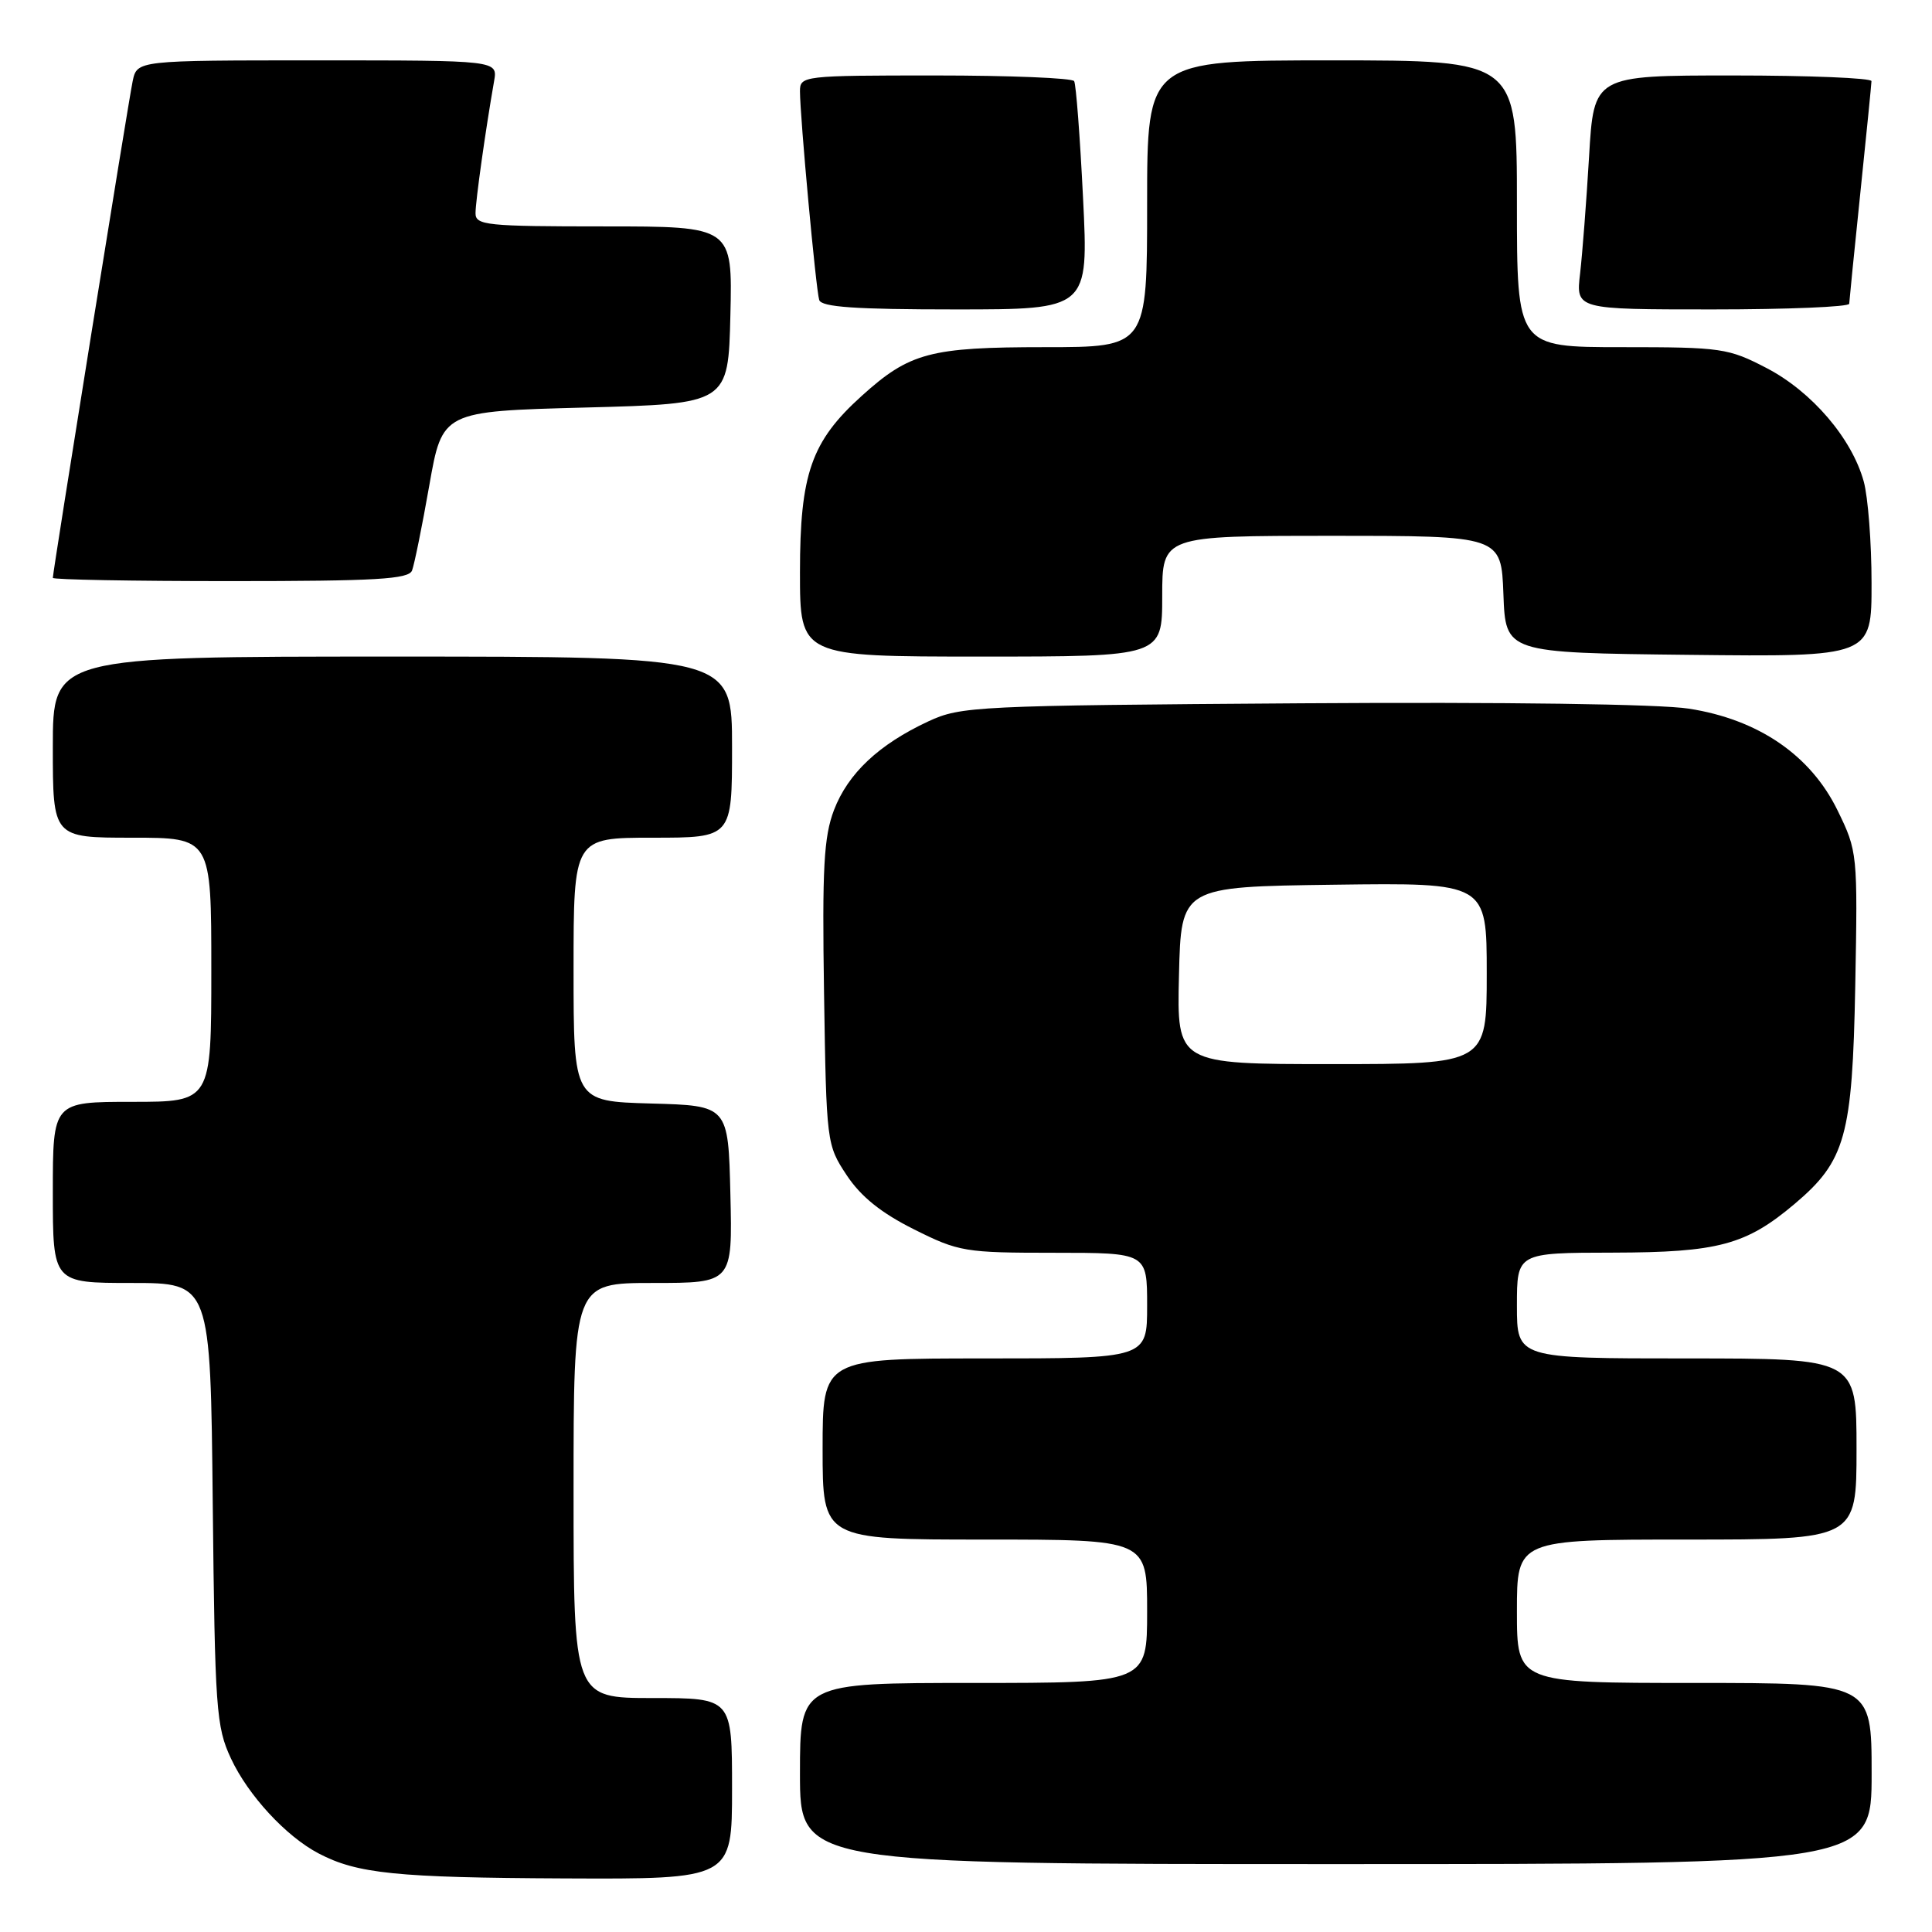 <?xml version="1.0" encoding="UTF-8" standalone="no"?>
<!DOCTYPE svg PUBLIC "-//W3C//DTD SVG 1.1//EN" "http://www.w3.org/Graphics/SVG/1.1/DTD/svg11.dtd" >
<svg xmlns="http://www.w3.org/2000/svg" xmlns:xlink="http://www.w3.org/1999/xlink" version="1.1" viewBox="0 0 256 256">
 <g >
 <path fill="currentColor"
d=" M 97.00 237.00 C 97.00 225.00 97.00 225.00 86.50 225.00 C 76.00 225.00 76.00 225.00 76.00 197.50 C 76.00 170.00 76.00 170.00 86.53 170.00 C 97.06 170.00 97.06 170.00 96.78 158.25 C 96.50 146.50 96.50 146.50 86.25 146.22 C 76.00 145.93 76.00 145.93 76.00 128.47 C 76.00 111.00 76.00 111.00 86.50 111.00 C 97.00 111.00 97.00 111.00 97.00 99.00 C 97.00 87.00 97.00 87.00 52.00 87.00 C 7.00 87.00 7.00 87.00 7.00 99.00 C 7.00 111.00 7.00 111.00 17.50 111.00 C 28.00 111.00 28.00 111.00 28.00 128.50 C 28.00 146.00 28.00 146.00 17.50 146.00 C 7.00 146.00 7.00 146.00 7.00 158.00 C 7.00 170.00 7.00 170.00 17.44 170.00 C 27.89 170.00 27.89 170.00 28.19 199.25 C 28.48 226.48 28.64 228.81 30.60 233.00 C 32.87 237.88 37.90 243.33 42.22 245.59 C 47.33 248.27 52.52 248.80 74.75 248.90 C 97.00 249.00 97.00 249.00 97.00 237.00 Z  M 248.00 235.00 C 248.00 223.00 248.00 223.00 224.50 223.00 C 201.00 223.00 201.00 223.00 201.00 213.50 C 201.00 204.00 201.00 204.00 223.50 204.00 C 246.00 204.00 246.00 204.00 246.00 192.00 C 246.00 180.00 246.00 180.00 223.50 180.00 C 201.00 180.00 201.00 180.00 201.00 173.00 C 201.00 166.00 201.00 166.00 213.75 165.98 C 227.66 165.95 231.36 164.96 237.79 159.53 C 244.54 153.83 245.45 150.56 245.83 130.68 C 246.16 113.05 246.13 112.80 243.48 107.37 C 239.91 100.06 232.99 95.33 223.78 93.90 C 219.86 93.29 199.41 93.01 172.39 93.19 C 129.29 93.49 127.32 93.58 123.00 95.59 C 116.45 98.64 112.37 102.48 110.51 107.33 C 109.16 110.88 108.93 114.99 109.19 131.63 C 109.50 151.46 109.53 151.69 112.19 155.72 C 114.08 158.57 116.76 160.72 121.10 162.89 C 127.05 165.87 127.86 166.00 139.66 166.00 C 152.00 166.00 152.00 166.00 152.00 173.00 C 152.00 180.00 152.00 180.00 130.50 180.00 C 109.00 180.00 109.00 180.00 109.00 192.00 C 109.00 204.00 109.00 204.00 130.50 204.00 C 152.00 204.00 152.00 204.00 152.00 213.50 C 152.00 223.00 152.00 223.00 129.00 223.00 C 106.00 223.00 106.00 223.00 106.00 235.00 C 106.00 247.00 106.00 247.00 177.00 247.00 C 248.00 247.00 248.00 247.00 248.00 235.00 Z  M 154.00 79.00 C 154.00 71.00 154.00 71.00 176.46 71.00 C 198.92 71.00 198.92 71.00 199.21 78.75 C 199.50 86.50 199.50 86.50 223.75 86.77 C 248.00 87.04 248.00 87.04 247.99 77.27 C 247.99 71.90 247.52 65.82 246.95 63.78 C 245.37 58.08 240.09 51.91 234.12 48.79 C 229.01 46.13 228.14 46.00 214.89 46.00 C 201.00 46.00 201.00 46.00 201.00 27.00 C 201.00 8.00 201.00 8.00 176.50 8.00 C 152.00 8.00 152.00 8.00 152.00 27.00 C 152.00 46.00 152.00 46.00 138.47 46.00 C 123.24 46.00 120.53 46.72 114.17 52.47 C 107.50 58.49 106.00 62.79 106.00 75.82 C 106.00 87.00 106.00 87.00 130.00 87.00 C 154.00 87.00 154.00 87.00 154.00 79.00 Z  M 54.60 75.59 C 54.90 74.81 55.93 69.75 56.88 64.34 C 58.61 54.50 58.61 54.50 77.56 54.00 C 96.50 53.50 96.50 53.50 96.78 41.75 C 97.06 30.00 97.06 30.00 80.03 30.00 C 64.47 30.00 63.00 29.85 63.01 28.25 C 63.01 26.63 64.34 17.20 65.47 10.75 C 65.95 8.00 65.95 8.00 42.05 8.00 C 18.16 8.00 18.16 8.00 17.58 10.75 C 17.01 13.47 7.00 75.74 7.00 76.57 C 7.00 76.81 17.59 77.00 30.53 77.00 C 49.86 77.00 54.16 76.75 54.60 75.59 Z  M 143.51 26.25 C 143.11 18.14 142.58 11.16 142.33 10.75 C 142.09 10.34 133.81 10.00 123.94 10.00 C 106.40 10.00 106.00 10.05 106.00 12.09 C 106.00 15.42 108.11 38.37 108.55 39.75 C 108.84 40.69 113.34 41.00 126.59 41.00 C 144.24 41.00 144.24 41.00 143.51 26.25 Z  M 245.03 40.25 C 245.05 39.84 245.71 33.20 246.51 25.50 C 247.31 17.80 247.97 11.16 247.98 10.75 C 247.99 10.34 239.72 10.00 229.60 10.00 C 211.19 10.00 211.19 10.00 210.56 20.75 C 210.21 26.66 209.67 33.64 209.37 36.25 C 208.81 41.00 208.81 41.00 226.91 41.00 C 236.86 41.00 245.01 40.66 245.03 40.25 Z  M 156.22 129.25 C 156.50 117.50 156.50 117.50 176.75 117.23 C 197.00 116.96 197.00 116.96 197.00 128.98 C 197.00 141.00 197.00 141.00 176.47 141.00 C 155.94 141.00 155.94 141.00 156.22 129.25 Z "/>
</g>
</svg>